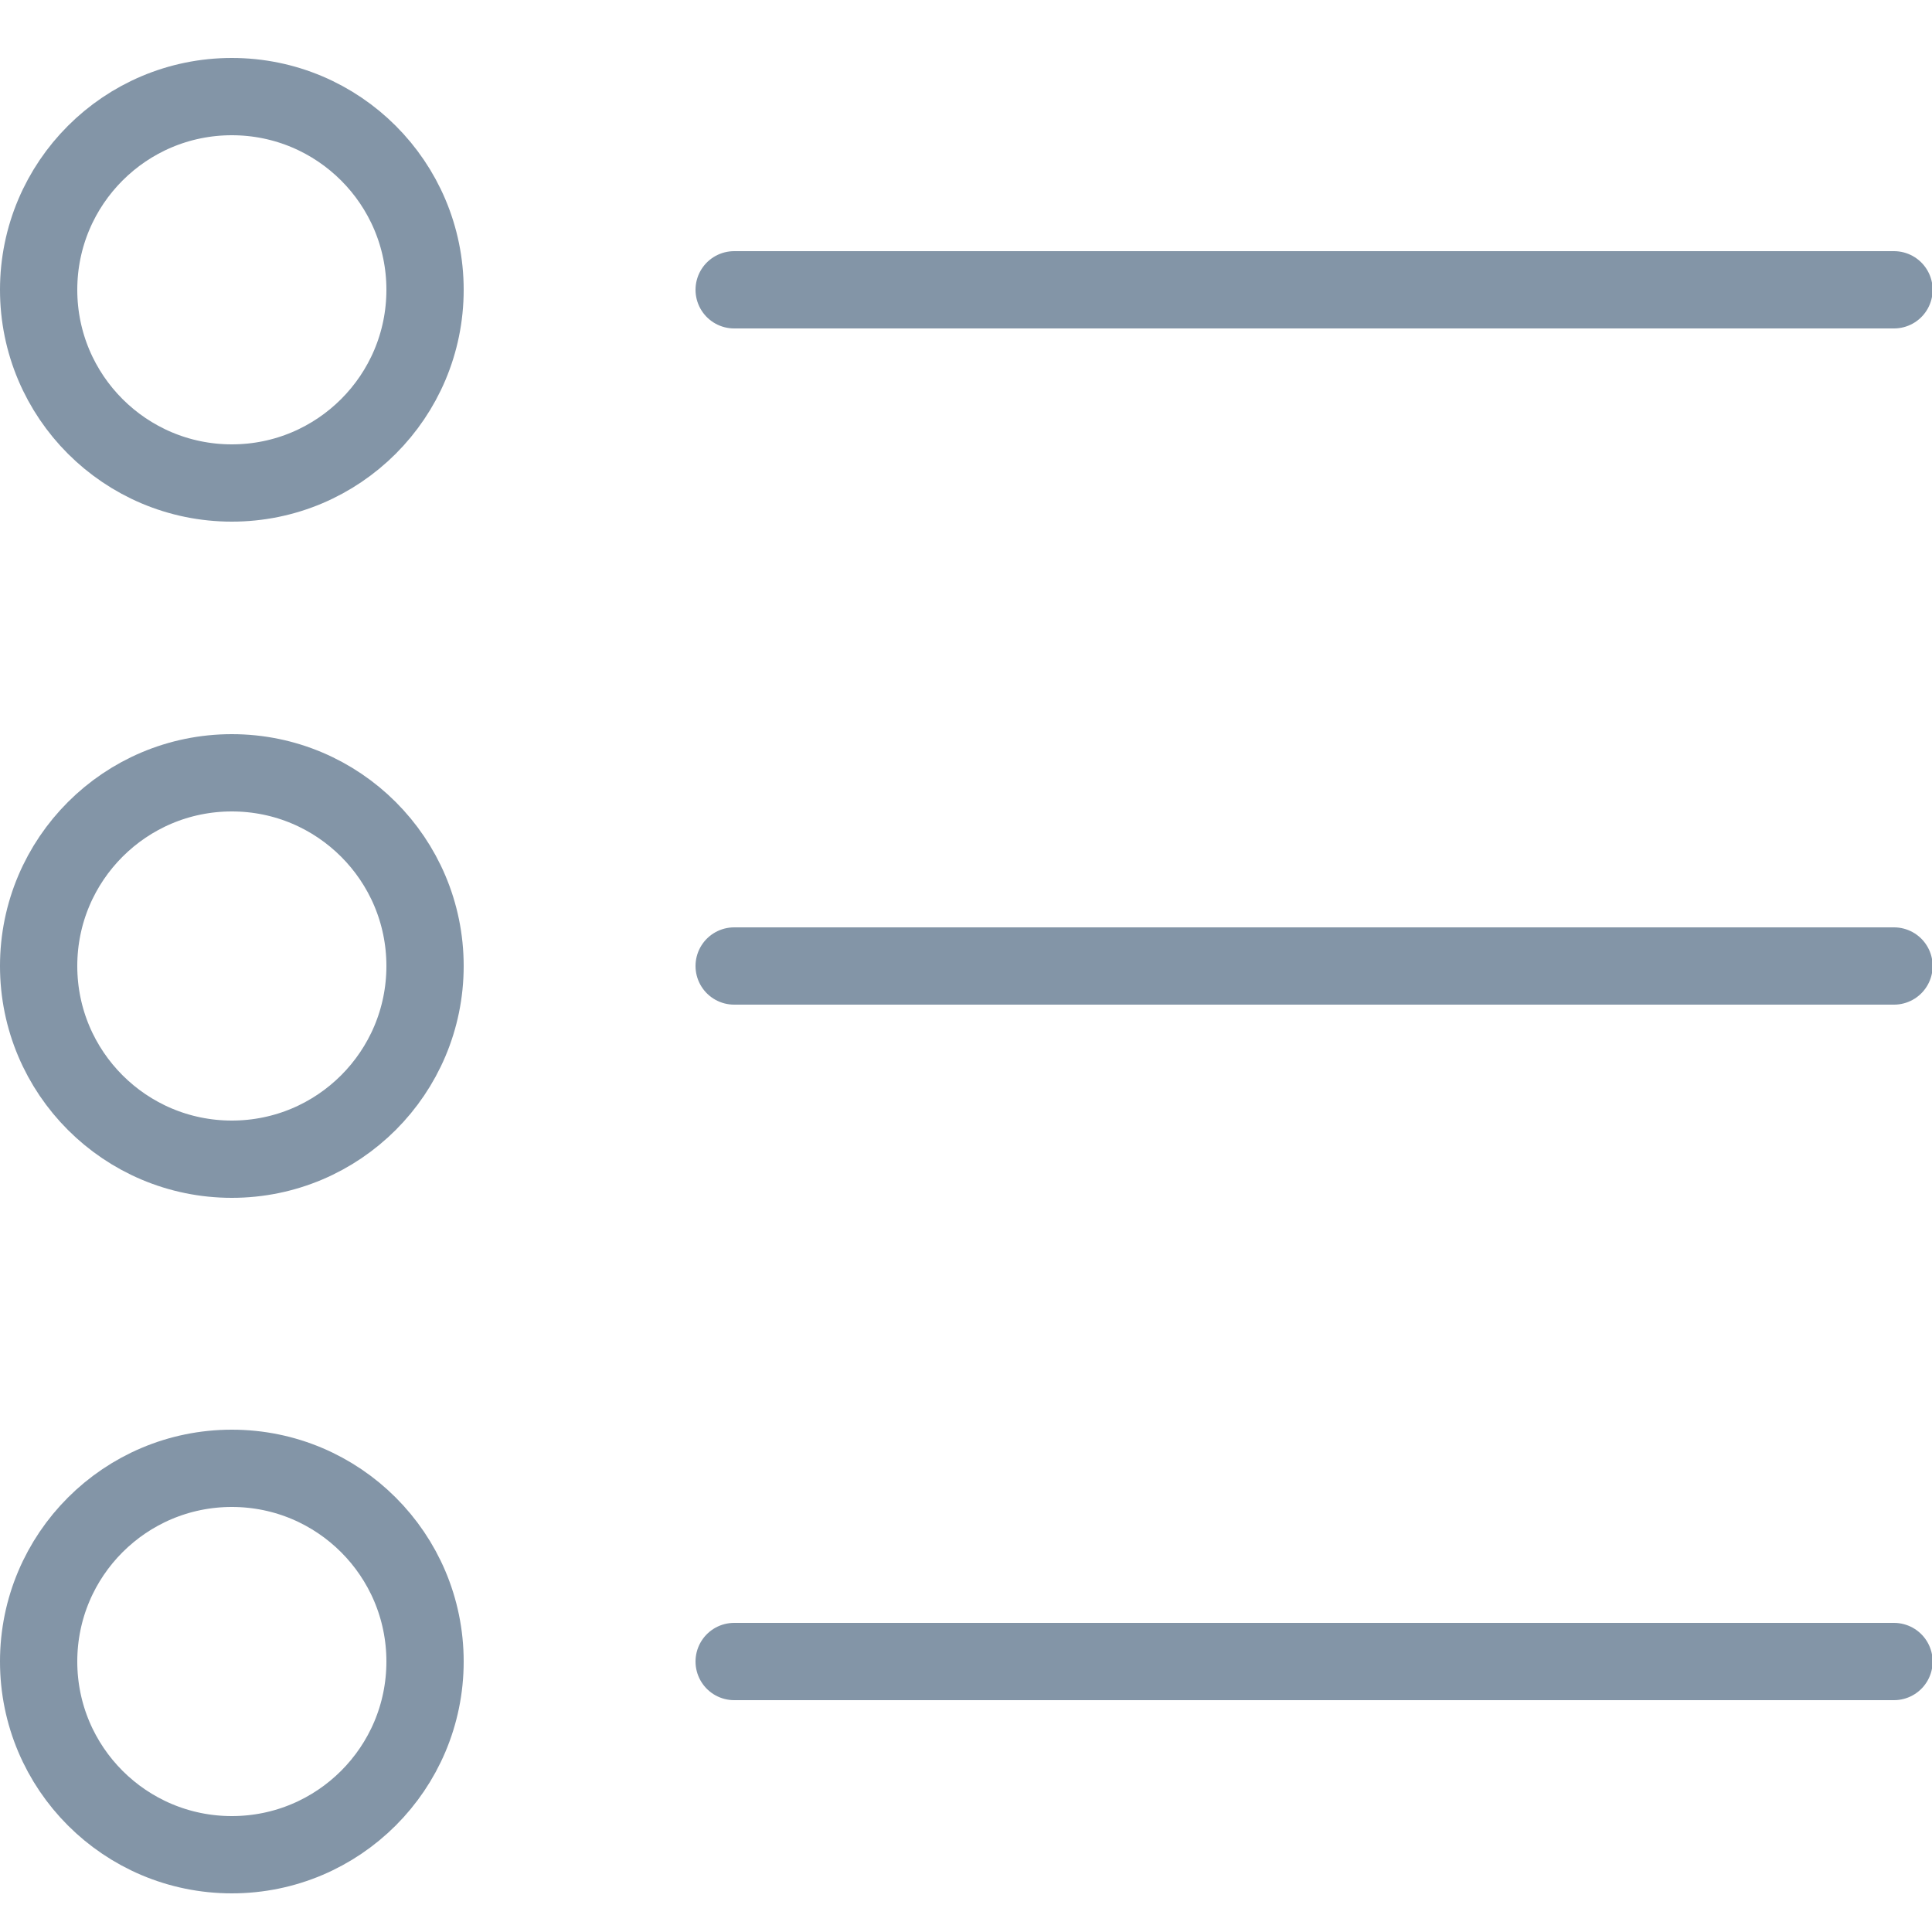 <?xml version="1.0" encoding="UTF-8"?>
<svg width="100px" height="100px" viewBox="0 0 100 100" version="1.1" xmlns="http://www.w3.org/2000/svg" xmlns:xlink="http://www.w3.org/1999/xlink">
    <!-- Generator: Sketch 50 (54983) - http://www.bohemiancoding.com/sketch -->
    <title>41. List</title>
    <desc>Created with Sketch.</desc>
    <defs></defs>
    <g id="41.-List" stroke="none" stroke-width="1" fill="none" fill-rule="evenodd" stroke-linecap="round" stroke-linejoin="round">
        <g transform="translate(2, 5)" stroke="#8395A7" stroke-width="4">
            <circle id="Layer-1" cx="10" cy="10" r="10"></circle>
            <circle id="Layer-2" cx="10" cy="45" r="10"></circle>
            <circle id="Layer-3" cx="10" cy="81" r="10"></circle>
            <path d="M36,45 L96.033,45" id="Layer-4"></path>
            <path d="M36,81 L96.033,81" id="Layer-5"></path>
            <path d="M36,10 L96.033,10" id="Layer-6"></path>
        </g>
    </g>
</svg>